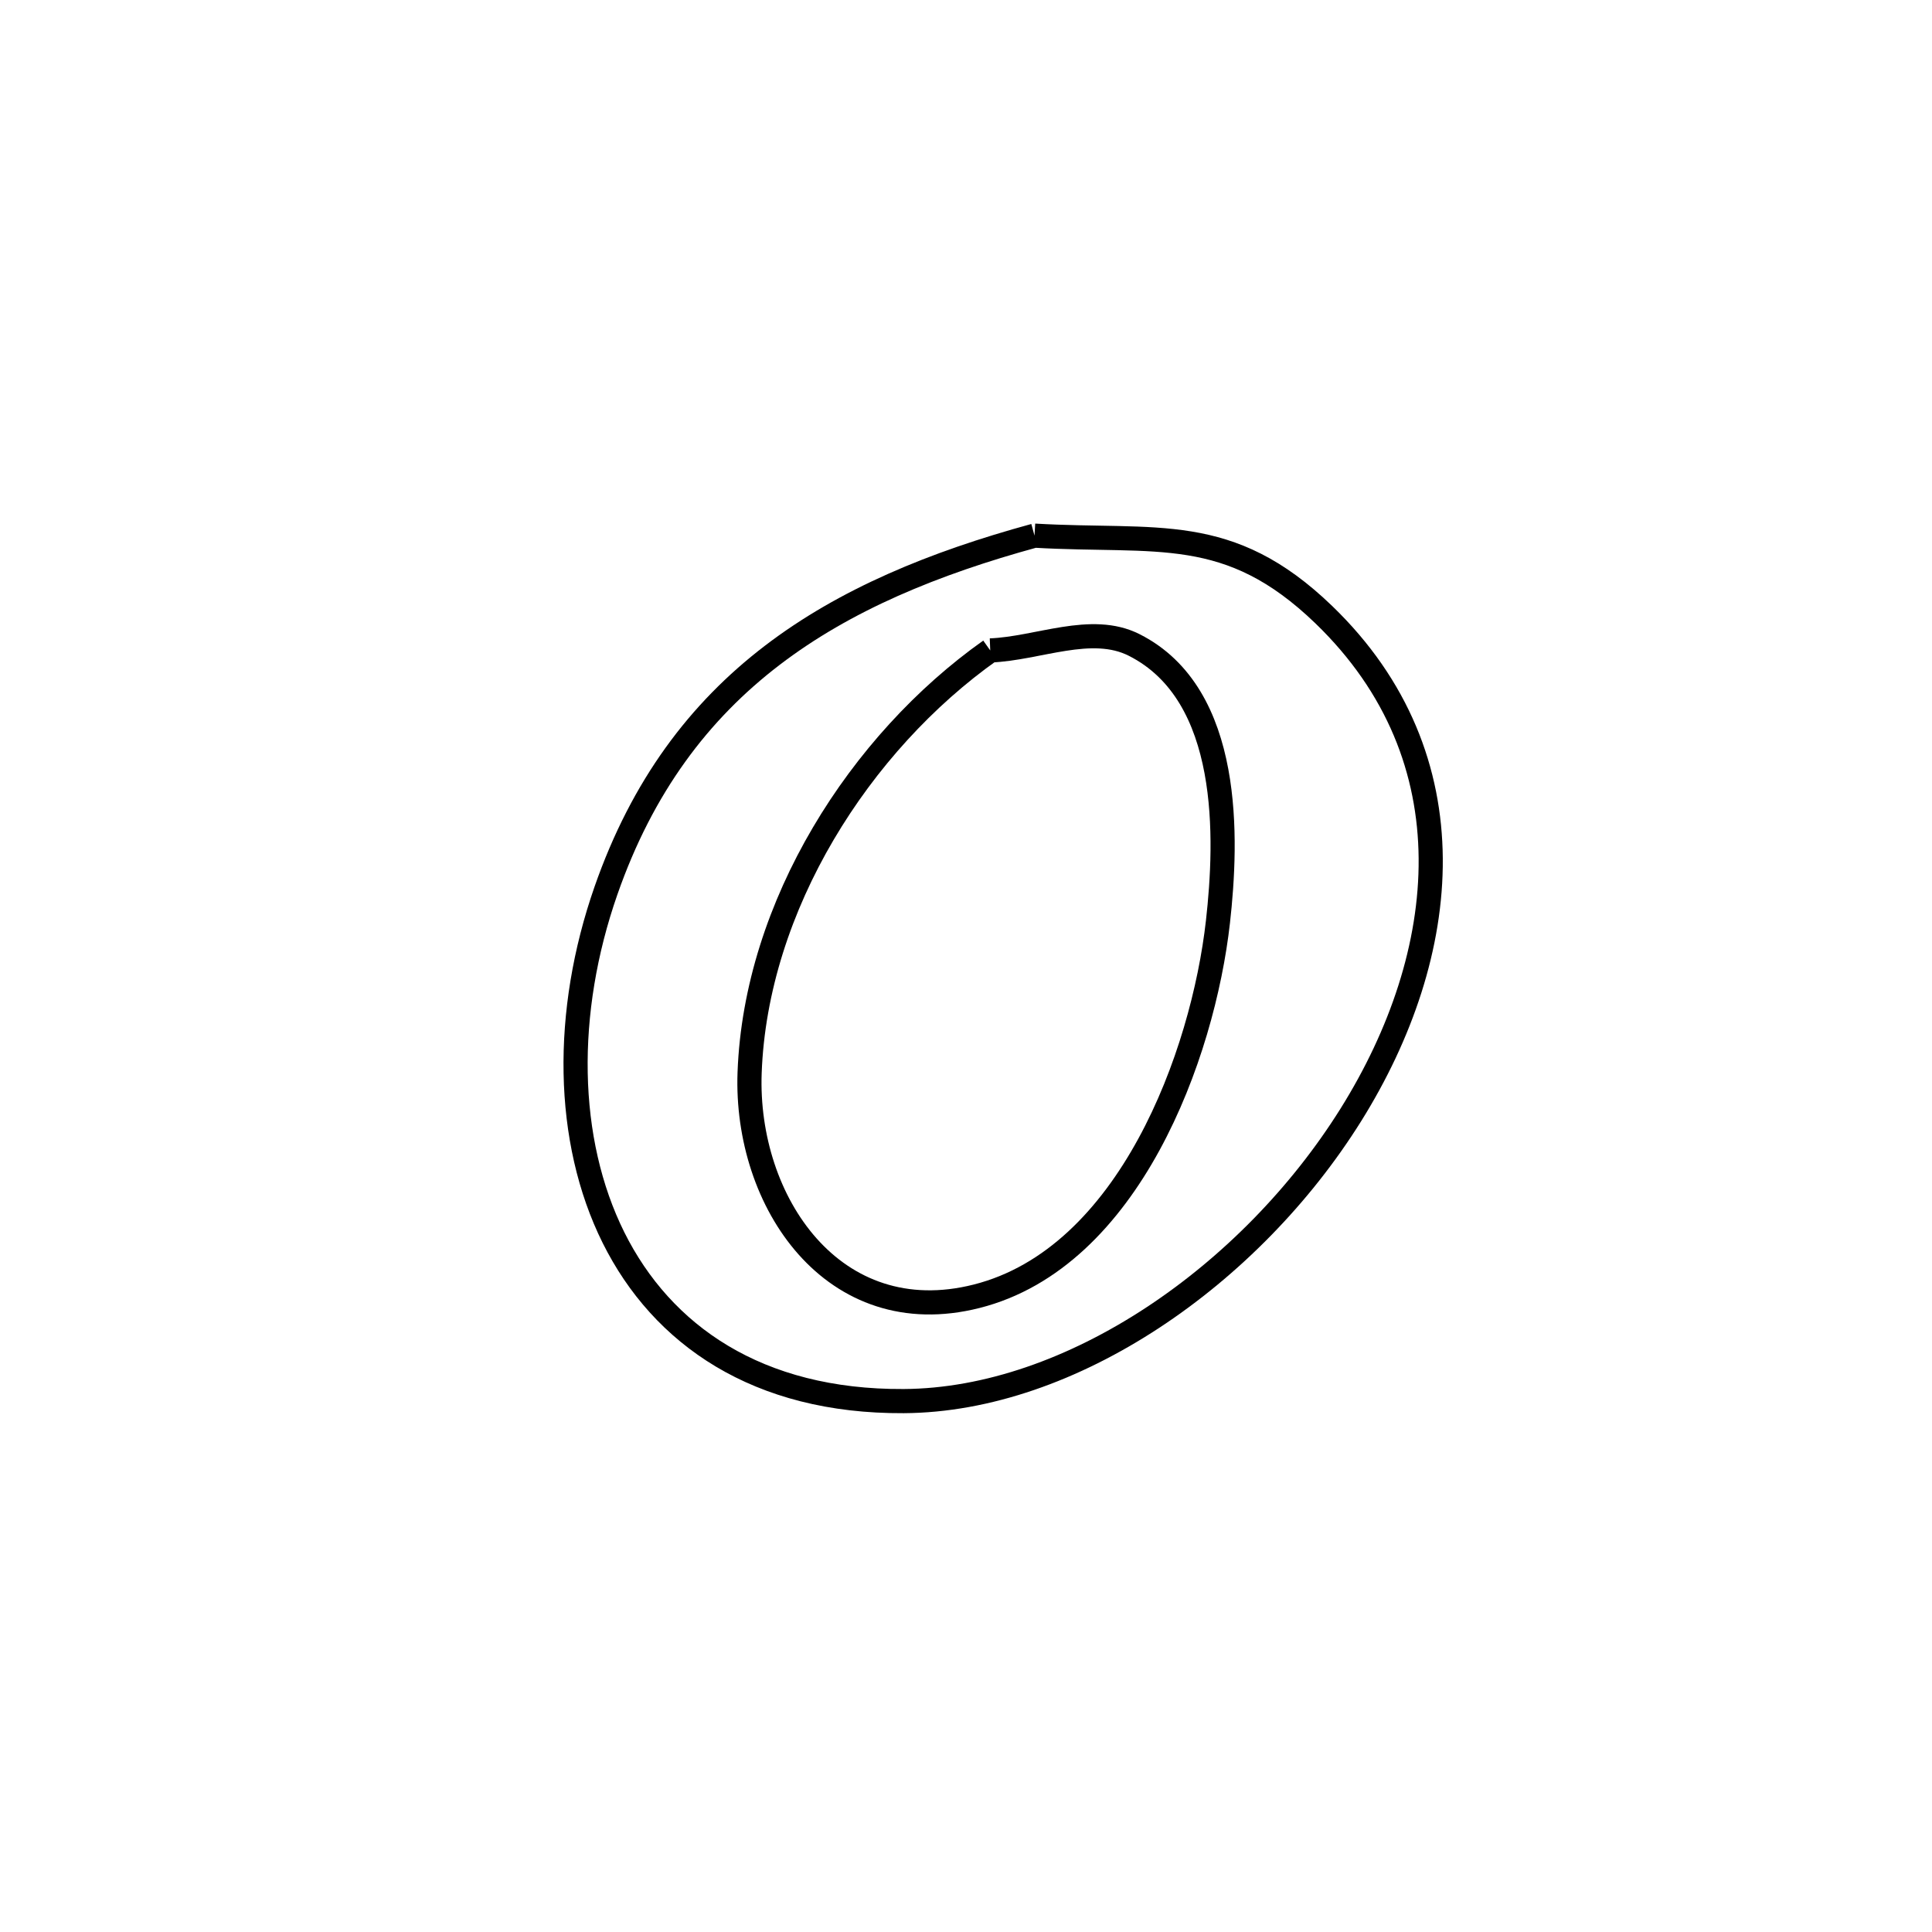 <svg xmlns="http://www.w3.org/2000/svg" viewBox="0.0 0.0 24.0 24.0" height="200px" width="200px"><path fill="none" stroke="black" stroke-width=".3" stroke-opacity="1.0"  filling="0" d="M12.851 6.654 L12.851 6.654 C14.38 6.743 15.261 6.494 16.445 7.636 C18.292 9.418 18.027 11.855 16.781 13.849 C15.535 15.843 13.307 17.394 11.225 17.405 C9.411 17.415 8.224 16.584 7.621 15.374 C7.019 14.163 7.001 12.573 7.527 11.065 C8.433 8.467 10.354 7.337 12.851 6.654 L12.851 6.654"></path>
<path fill="none" stroke="black" stroke-width=".3" stroke-opacity="1.0"  filling="0" d="M12.301 8.08 L12.301 8.08 C12.897 8.057 13.557 7.743 14.089 8.012 C15.312 8.629 15.244 10.432 15.13 11.449 C14.944 13.107 14.027 15.624 12.131 16.103 C10.353 16.552 9.253 14.93 9.312 13.325 C9.388 11.251 10.681 9.227 12.301 8.08 L12.301 8.08"></path></svg>